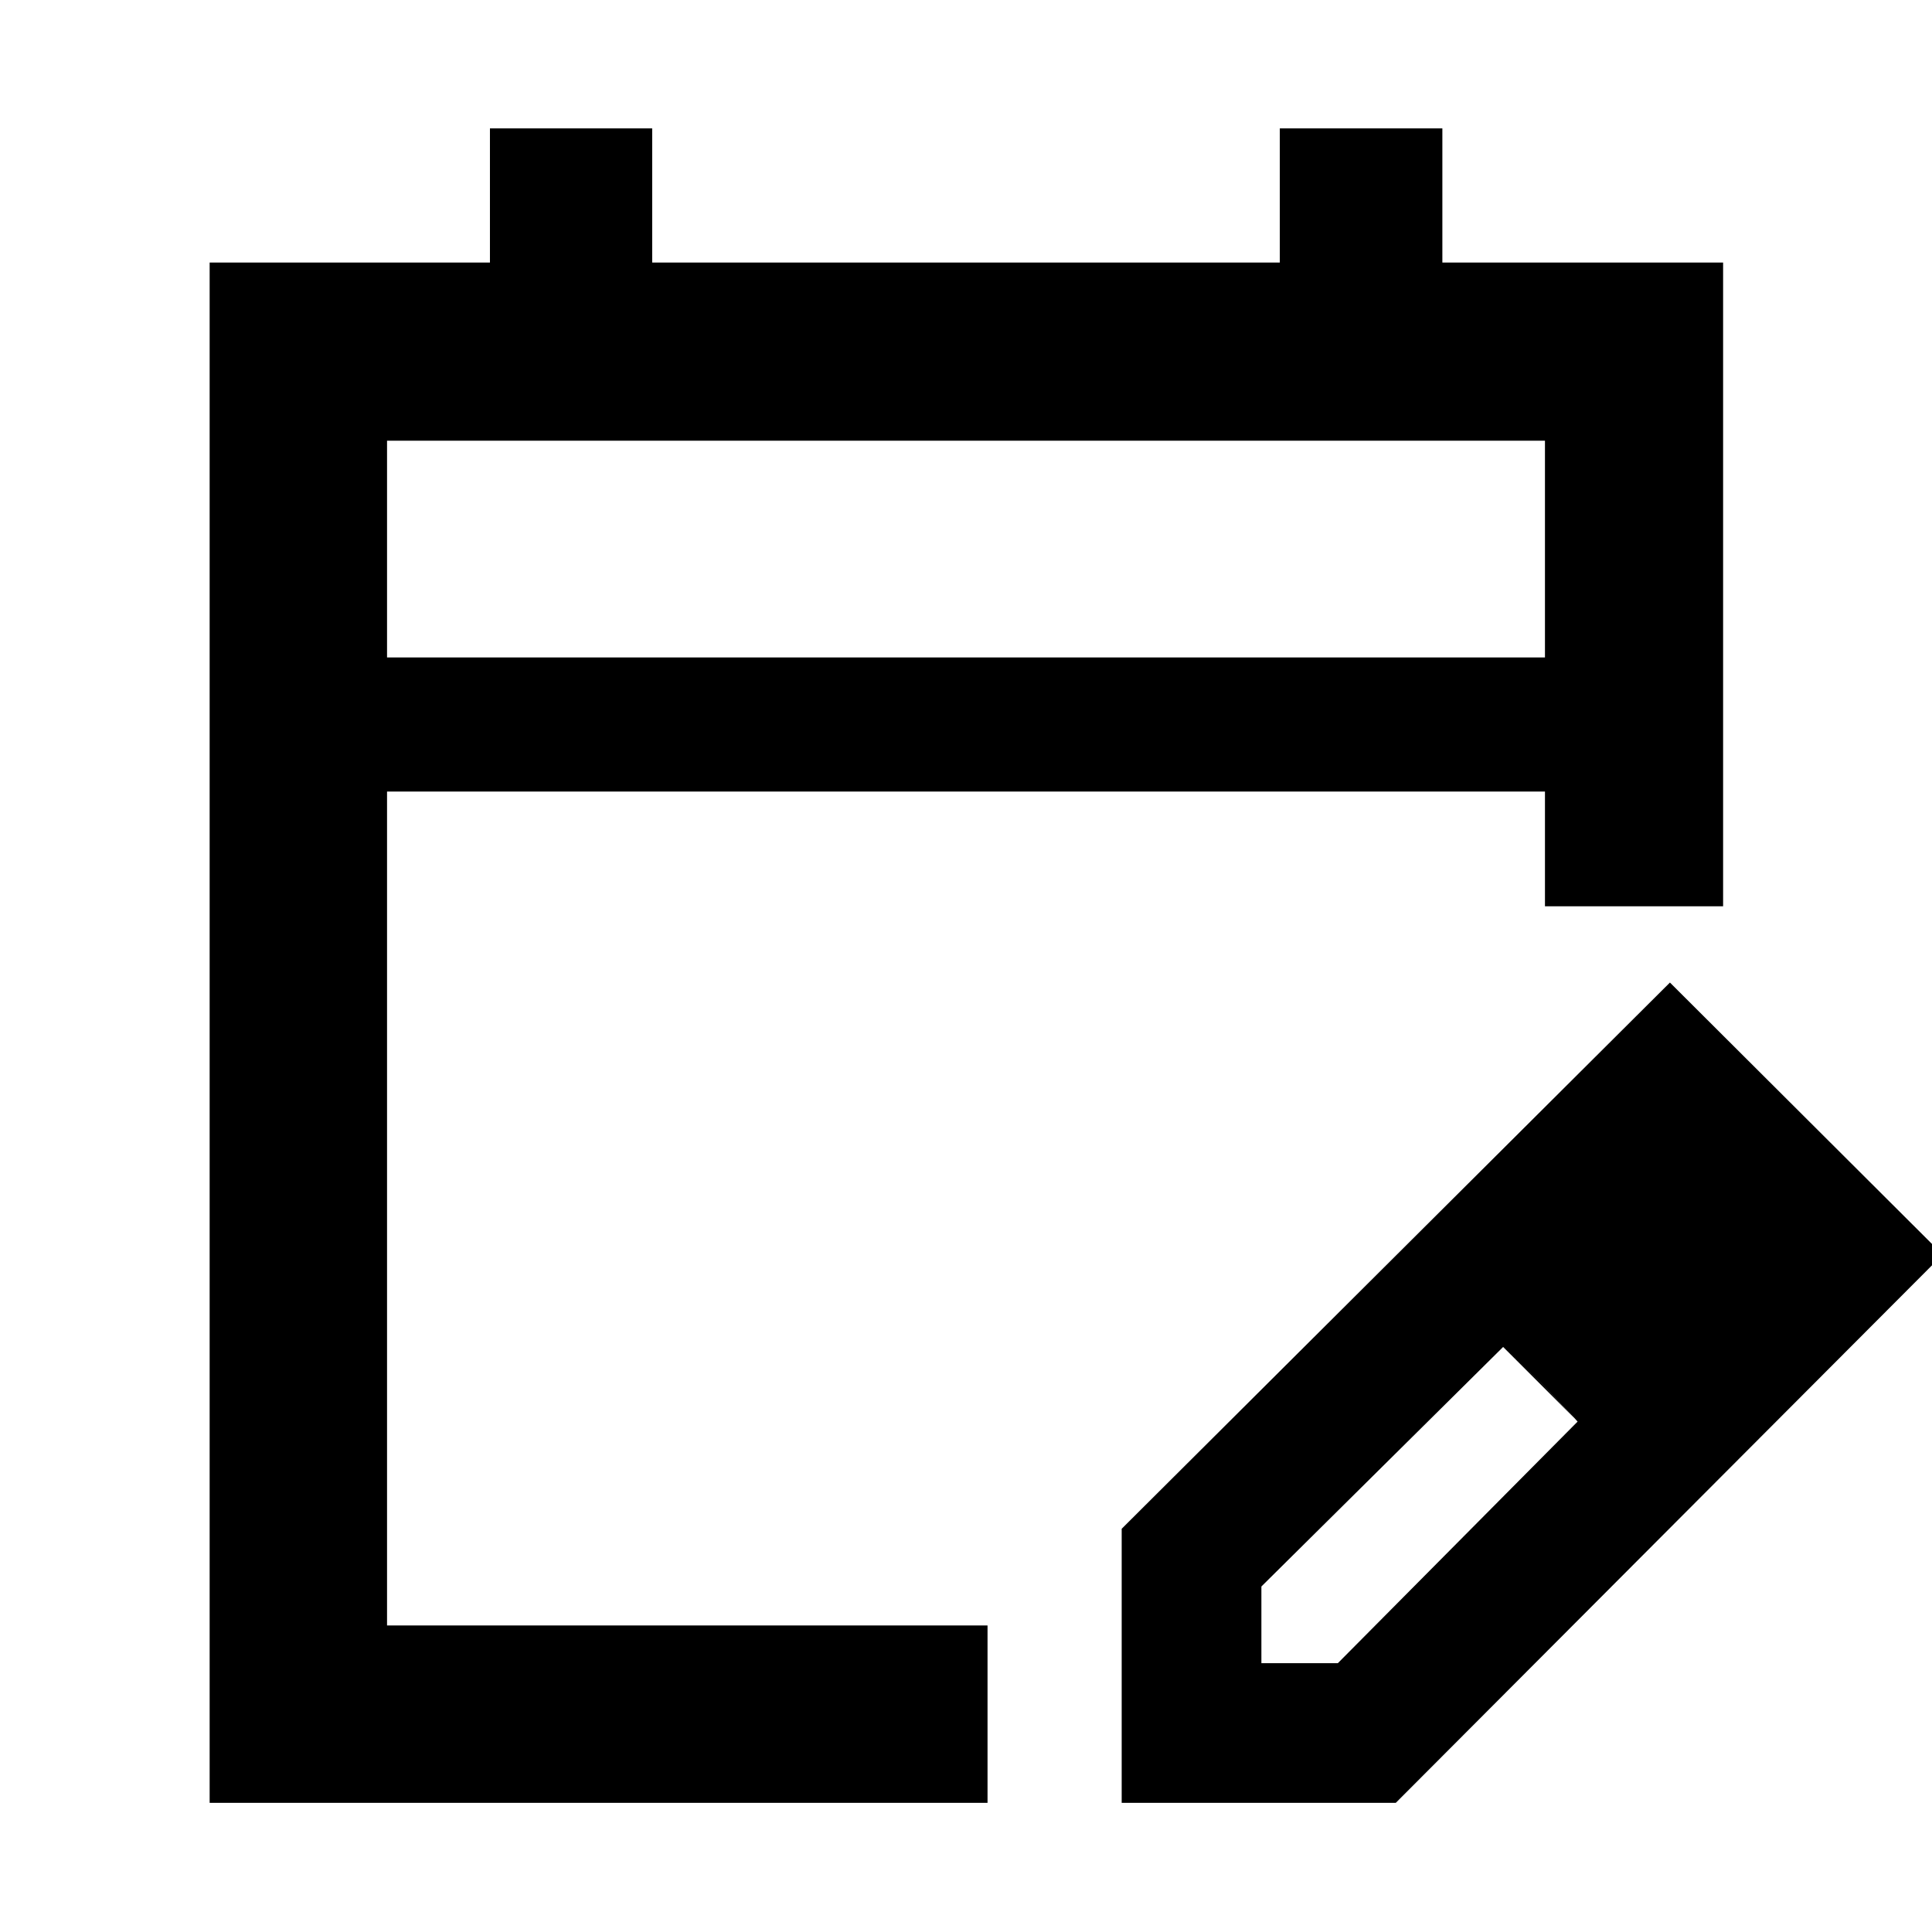 <svg xmlns="http://www.w3.org/2000/svg" height="40" viewBox="0 -960 960 960" width="40"><path d="M104.17-64.17v-765.37h139.28v-66.66h80.62v66.66h311.86v-66.66h80.77v66.66h139.5v319.86h-88.52v-56.99H192.32v414.35H490.7v88.15H104.17Zm88.15-569.16h575.36v-107.69H192.32v107.69Zm0 0v-107.69 107.69ZM557.36-64.17v-136.19l272.42-271.42 135.53 135.19L693.55-64.17H557.36Zm309.42-272.42-37-37 37 37Zm-240 203h38L783.9-253.62l-18-19.05-19-18.04-120.12 119.03v38.09ZM765.9-272.71l-19-18 37 37-18-19Z"/></svg>